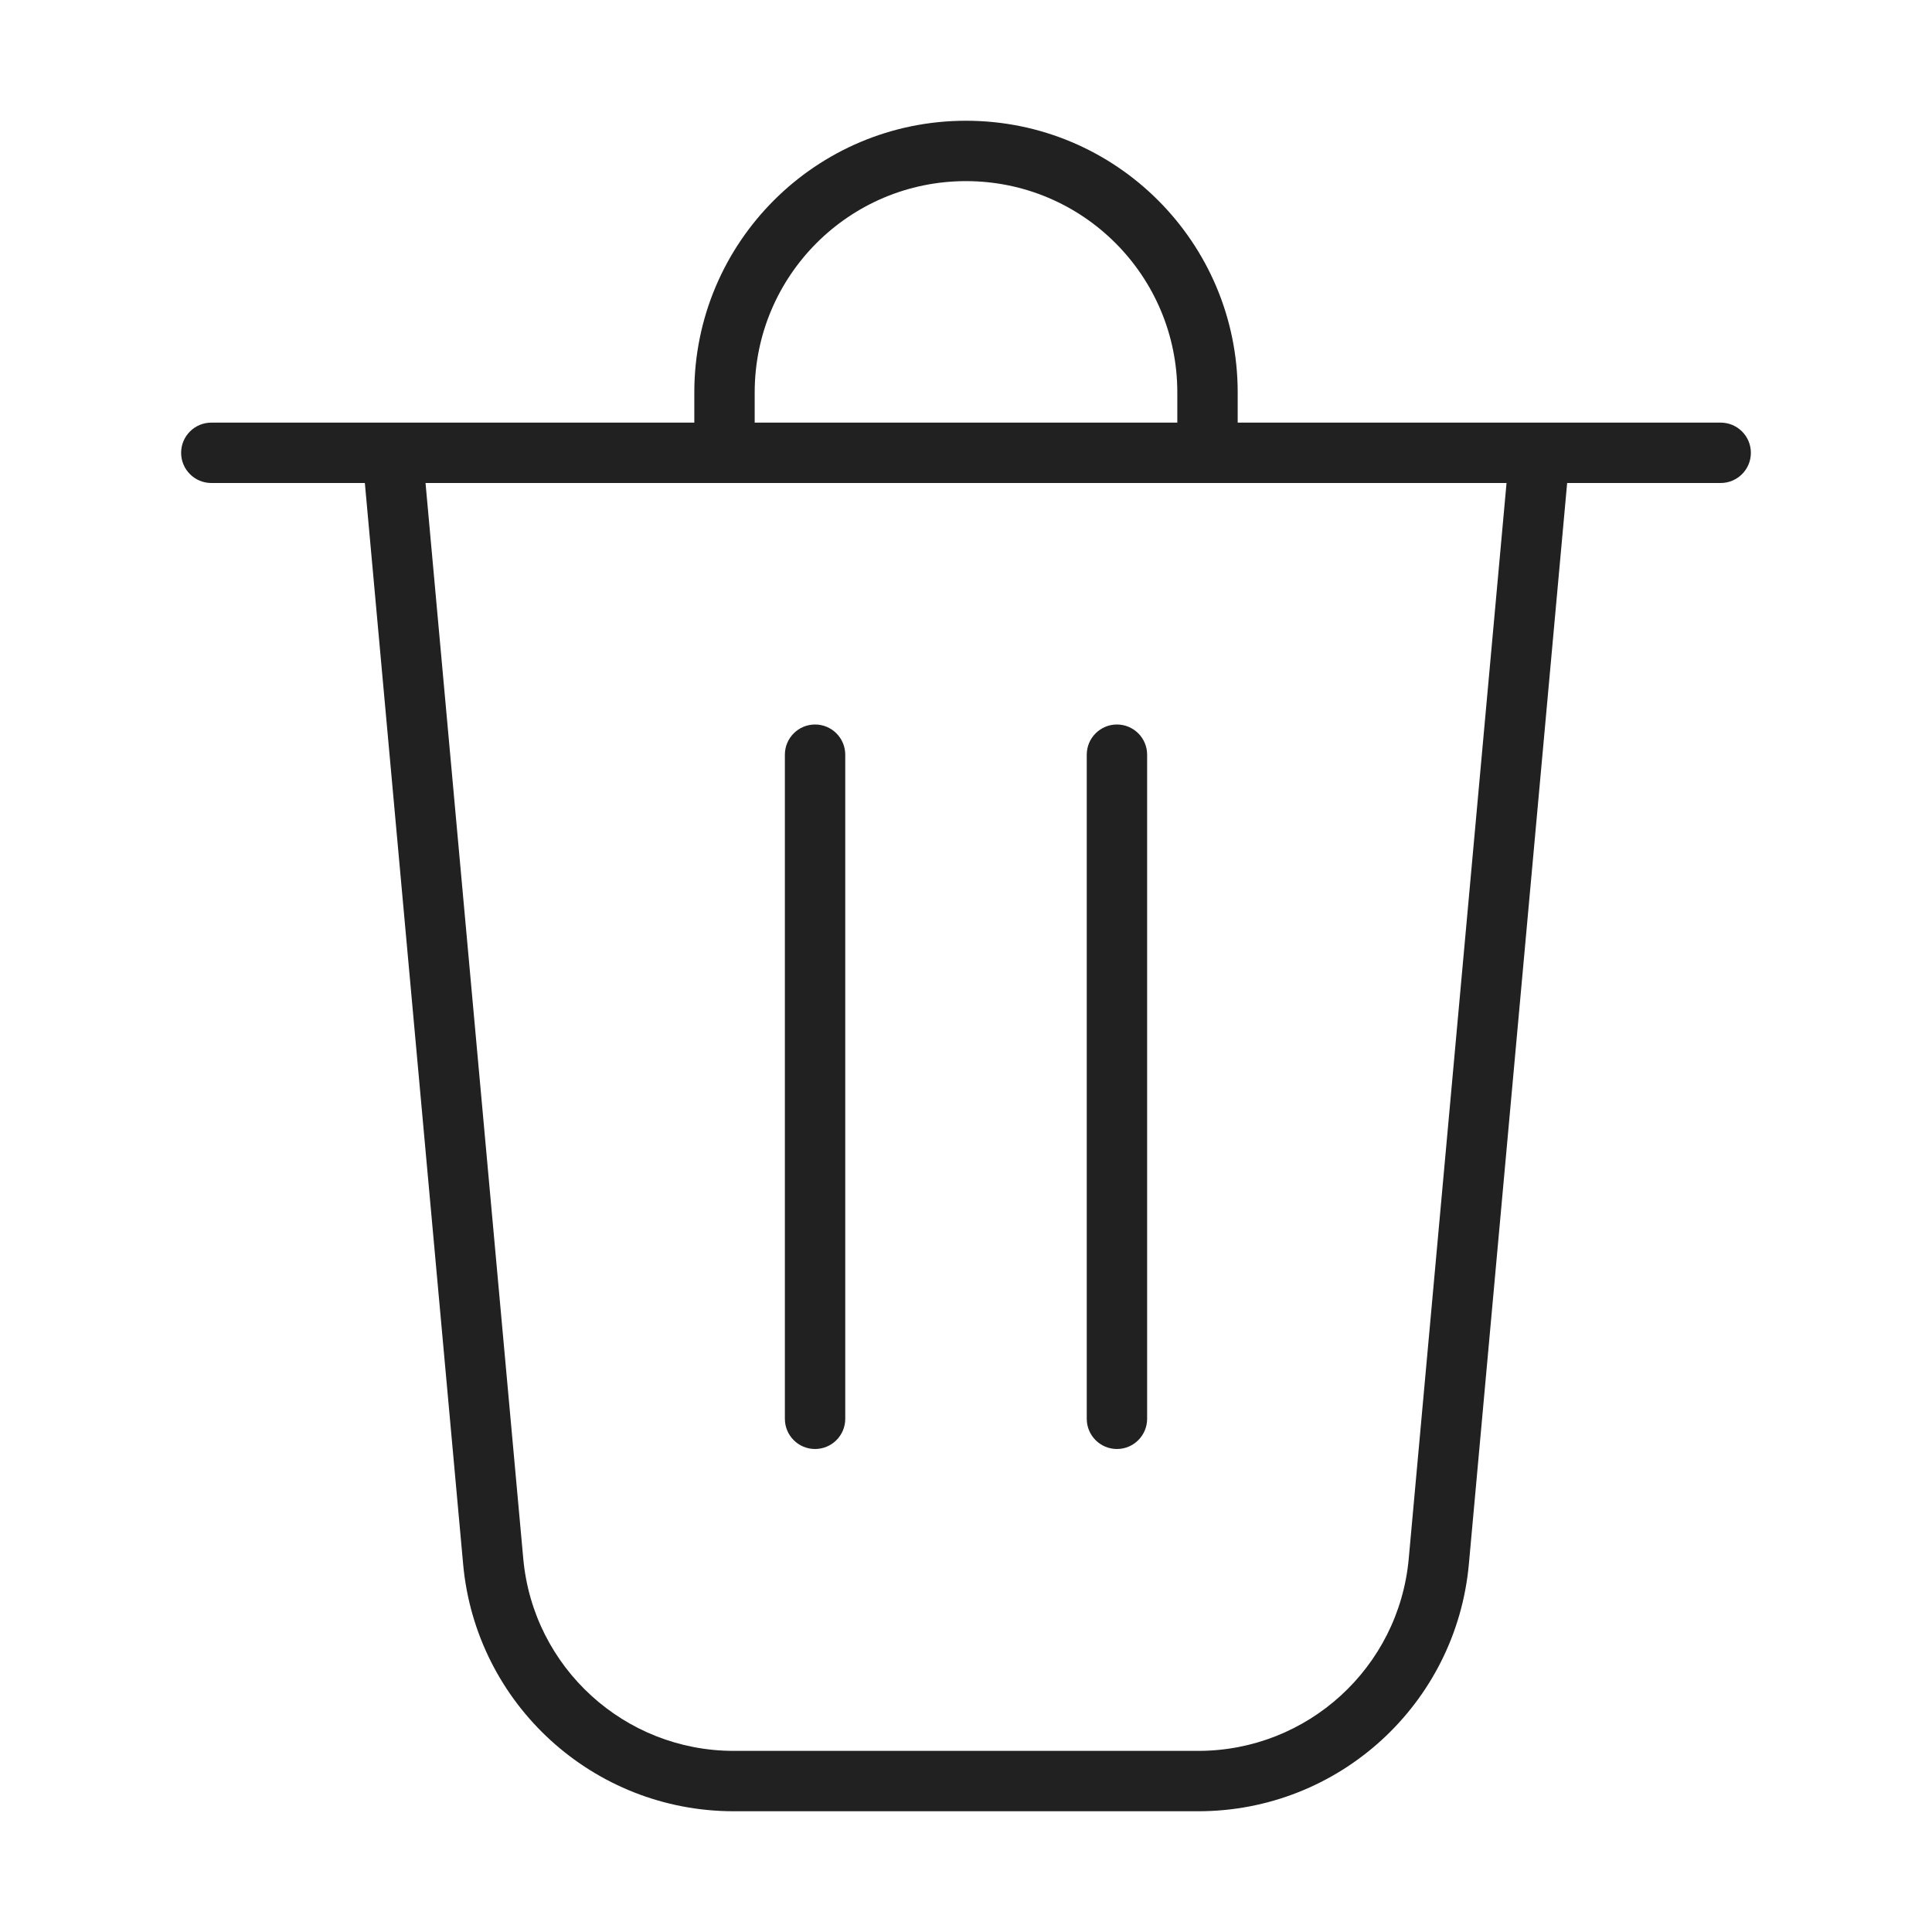 <svg width="32" height="32" viewBox="0 0 32 32" fill="none" xmlns="http://www.w3.org/2000/svg">
<path d="M14 12.5C14 12.224 13.776 12 13.5 12C13.224 12 13 12.224 13 12.5V23.5C13 23.776 13.224 24 13.5 24C13.776 24 14 23.776 14 23.5V12.5ZM18.5 12C18.776 12 19 12.224 19 12.5V23.5C19 23.776 18.776 24 18.5 24C18.224 24 18 23.776 18 23.5V12.5C18 12.224 18.224 12 18.5 12ZM20.5 6.5V7H25.494C25.497 7 25.501 7 25.505 7H28.5C28.776 7 29 7.224 29 7.5C29 7.776 28.776 8 28.5 8H25.957L24.329 25.907C24.118 28.225 22.175 30 19.847 30H12.153C9.825 30 7.882 28.225 7.671 25.907L6.043 8H3.5C3.224 8 3 7.776 3 7.5C3 7.224 3.224 7 3.5 7H6.495C6.499 7 6.502 7 6.506 7H11.5V6.5C11.5 4.015 13.515 2 16 2C18.485 2 20.5 4.015 20.5 6.5ZM12.5 6.5V7H19.5V6.5C19.5 4.567 17.933 3 16 3C14.067 3 12.5 4.567 12.5 6.5ZM7.048 8L8.667 25.817C8.831 27.62 10.343 29 12.153 29H19.847C21.657 29 23.169 27.62 23.333 25.817L24.953 8H7.048Z" fill="#212121"/>
</svg>
